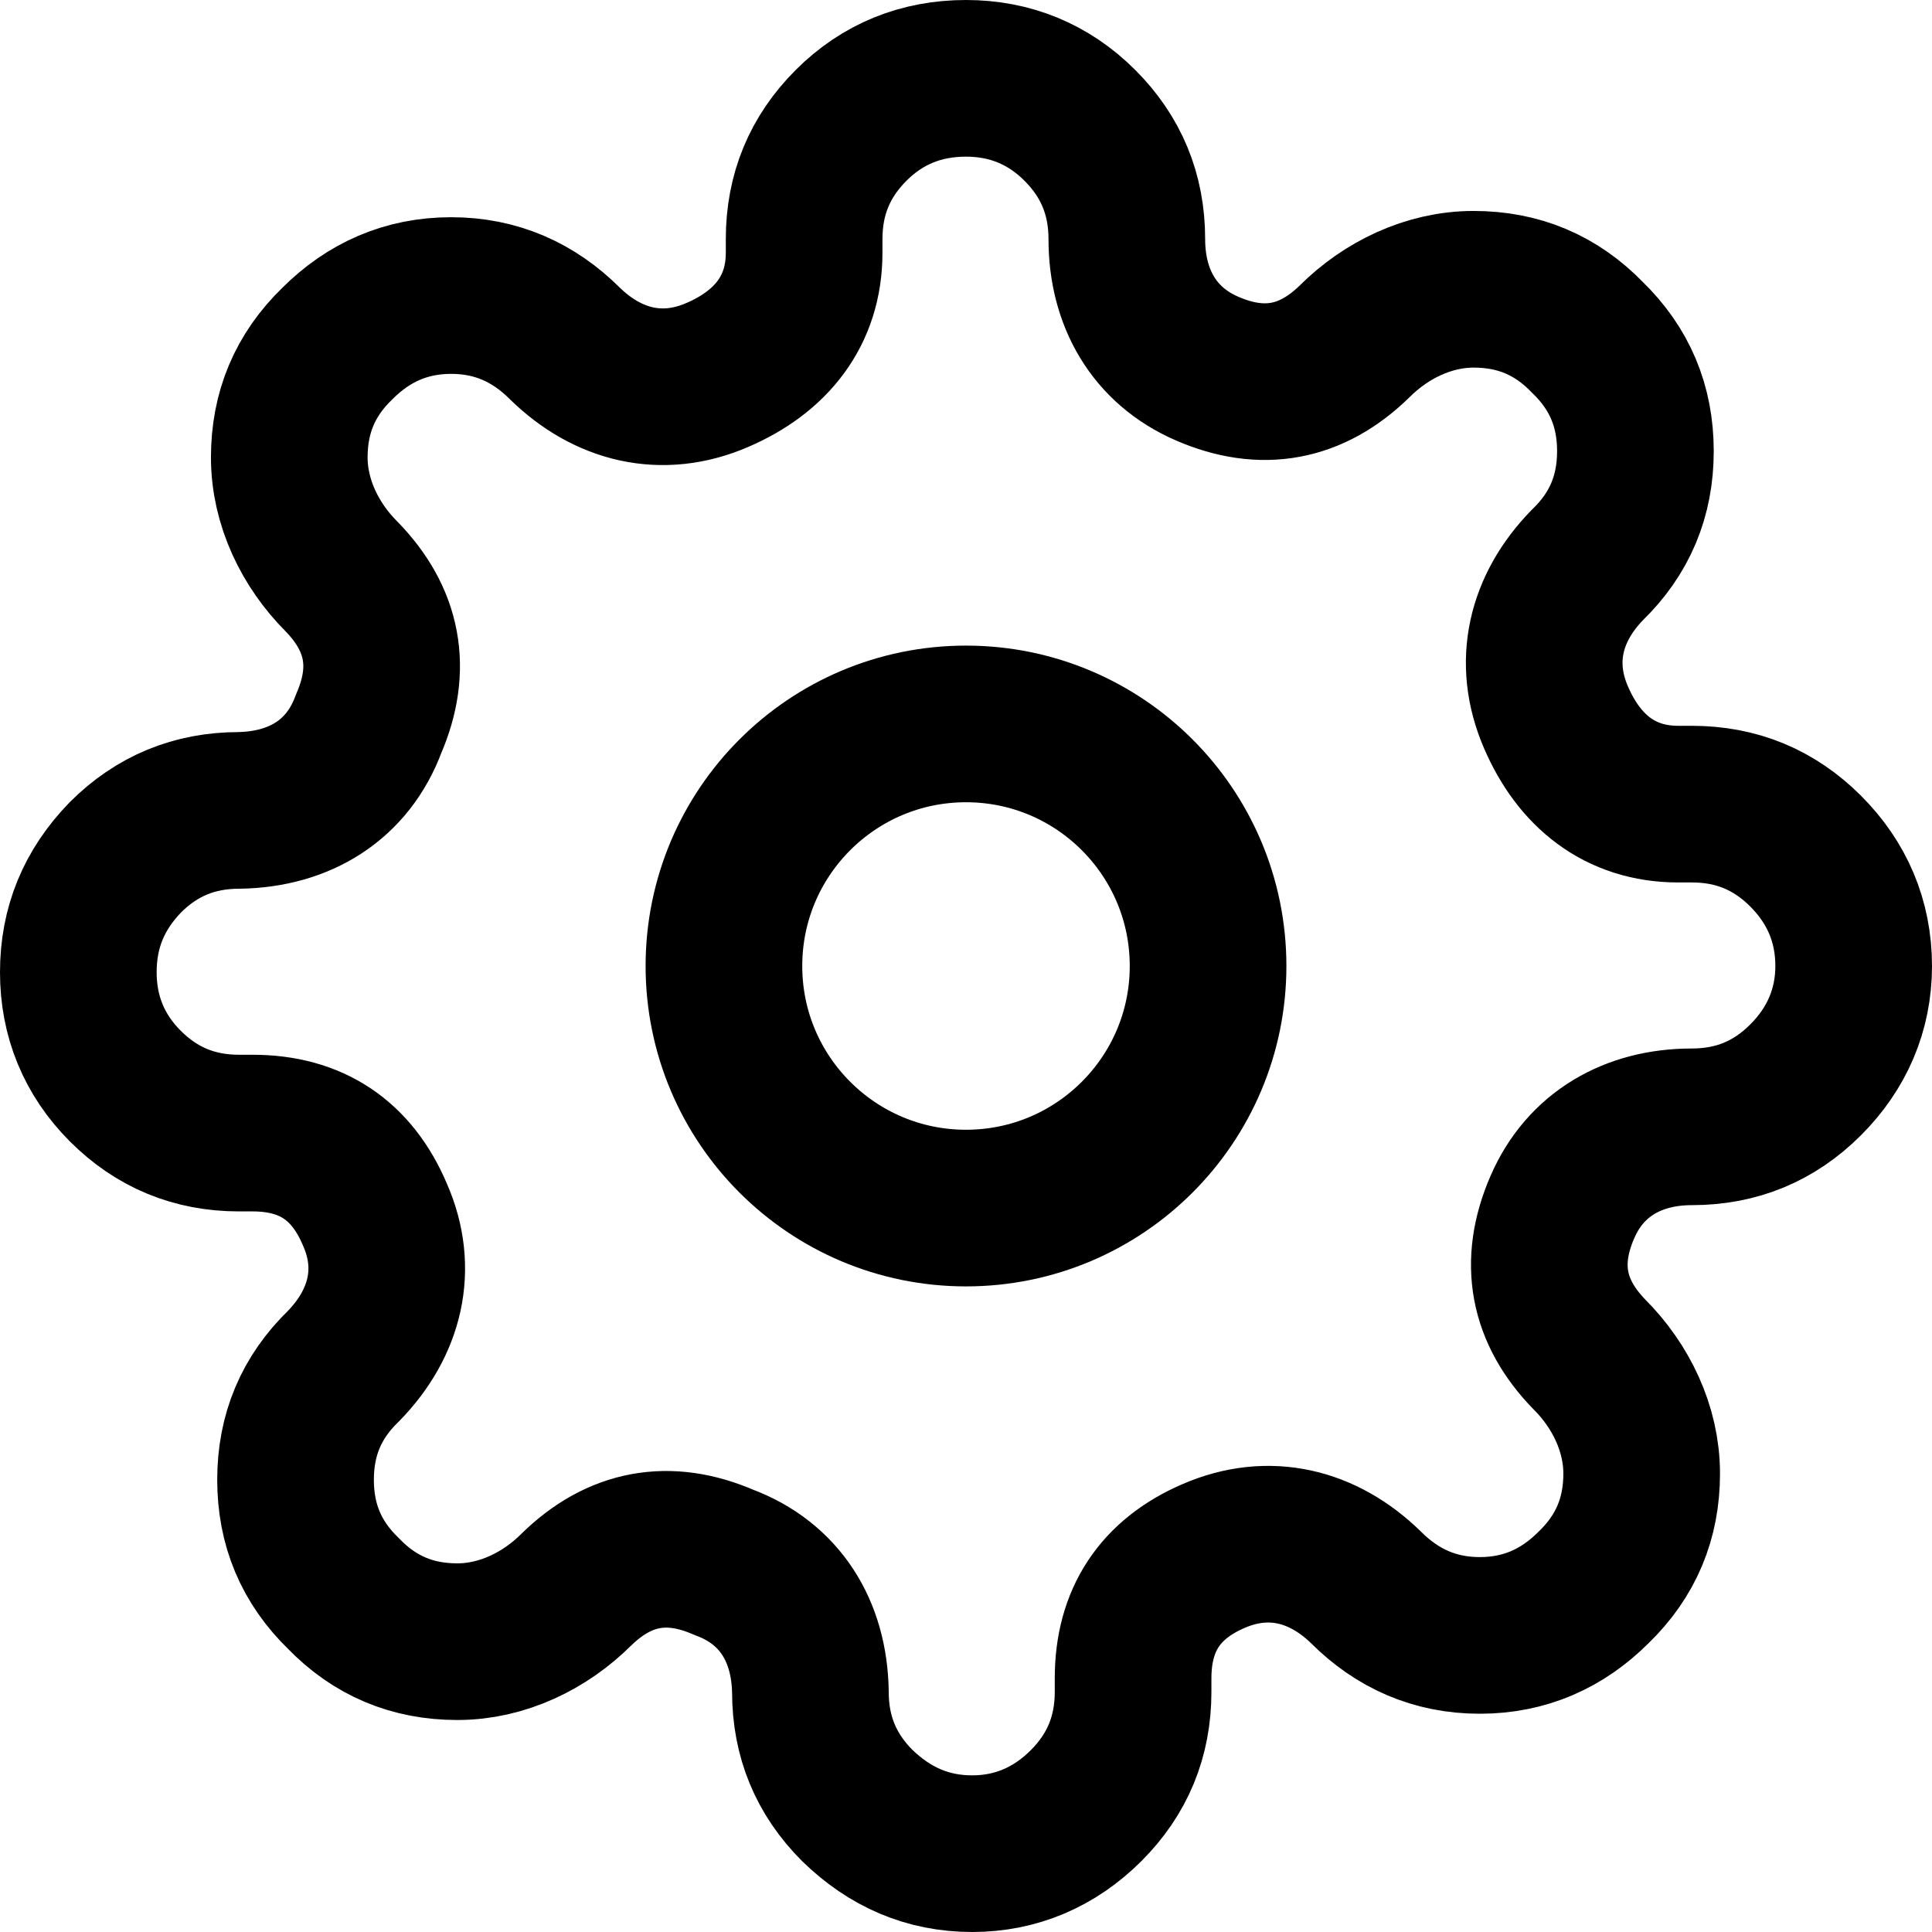 <svg width="18.5" height="18.5" viewBox="0 0 18.5 18.5" fill="none" xmlns="http://www.w3.org/2000/svg" xmlns:xlink="http://www.w3.org/1999/xlink">
	<circle id="circle" cx="9.25" cy="9.25" r="2.318" fill="#000000" fill-opacity="0"/>
	<circle id="circle" cx="9.25" cy="9.25" r="2.318" stroke="#000000" stroke-opacity="1" stroke-width="1.5" stroke-linejoin="round"/>
	<path id="path" d="M14.96 11.56C14.73 12.09 14.82 12.56 15.22 12.97C15.52 13.27 15.72 13.68 15.72 14.11C15.72 14.54 15.57 14.9 15.26 15.2C14.96 15.5 14.6 15.66 14.17 15.66C13.74 15.66 13.38 15.5 13.08 15.2C12.67 14.8 12.15 14.67 11.62 14.9C11.11 15.12 10.85 15.51 10.85 16.07L10.85 16.2C10.85 16.63 10.7 16.99 10.4 17.29C10.1 17.59 9.73 17.75 9.31 17.75C8.88 17.75 8.52 17.59 8.21 17.29C7.91 16.99 7.76 16.63 7.76 16.2C7.75 15.62 7.47 15.16 6.93 14.96C6.4 14.73 5.93 14.82 5.52 15.22C5.22 15.52 4.81 15.72 4.38 15.72C3.95 15.72 3.59 15.57 3.29 15.26C2.98 14.96 2.83 14.6 2.83 14.17C2.83 13.74 2.98 13.38 3.29 13.08C3.69 12.67 3.82 12.15 3.59 11.63C3.37 11.11 2.98 10.85 2.42 10.85L2.29 10.85C1.86 10.85 1.5 10.7 1.2 10.4C0.9 10.1 0.75 9.73 0.75 9.31C0.75 8.88 0.9 8.52 1.2 8.21C1.5 7.91 1.86 7.76 2.29 7.76C2.87 7.75 3.33 7.47 3.53 6.93C3.76 6.4 3.67 5.93 3.27 5.52C2.97 5.22 2.77 4.81 2.77 4.38C2.77 3.95 2.92 3.59 3.23 3.29C3.53 2.99 3.89 2.83 4.32 2.83C4.75 2.83 5.11 2.99 5.41 3.29C5.82 3.69 6.34 3.82 6.87 3.59C7.38 3.37 7.7 2.98 7.7 2.42L7.7 2.29C7.7 1.86 7.85 1.5 8.15 1.2C8.45 0.9 8.82 0.75 9.25 0.75C9.67 0.75 10.04 0.9 10.34 1.2C10.64 1.5 10.79 1.86 10.79 2.29C10.79 2.85 11.05 3.31 11.56 3.53C12.09 3.76 12.56 3.67 12.97 3.27C13.27 2.97 13.68 2.77 14.11 2.77C14.54 2.77 14.9 2.92 15.2 3.23C15.51 3.53 15.66 3.89 15.66 4.32C15.66 4.75 15.51 5.11 15.2 5.41C14.8 5.82 14.67 6.34 14.9 6.87C15.12 7.38 15.51 7.7 16.07 7.7L16.2 7.7C16.63 7.7 16.99 7.85 17.29 8.15C17.59 8.45 17.75 8.82 17.75 9.25C17.75 9.67 17.59 10.04 17.29 10.34C16.99 10.64 16.63 10.79 16.2 10.79C15.64 10.79 15.18 11.05 14.96 11.56Z" fill="#000000" fill-opacity="0" fill-rule="nonzero"/>
	<path id="path" d="M15.22 12.97C15.52 13.27 15.72 13.68 15.72 14.11C15.72 14.54 15.57 14.9 15.26 15.2C14.96 15.5 14.6 15.66 14.17 15.66C13.74 15.66 13.38 15.5 13.08 15.2C12.67 14.8 12.15 14.67 11.62 14.9C11.11 15.12 10.85 15.51 10.85 16.07L10.85 16.2C10.85 16.63 10.7 16.99 10.4 17.29C10.1 17.59 9.73 17.75 9.31 17.75C8.88 17.75 8.52 17.59 8.21 17.29C7.91 16.99 7.76 16.63 7.76 16.2C7.75 15.62 7.47 15.16 6.93 14.96C6.4 14.73 5.93 14.82 5.52 15.22C5.22 15.52 4.81 15.72 4.38 15.72C3.95 15.72 3.59 15.57 3.29 15.26C2.98 14.96 2.83 14.6 2.83 14.17C2.83 13.74 2.98 13.38 3.29 13.08C3.69 12.67 3.82 12.15 3.59 11.63C3.37 11.11 2.98 10.85 2.42 10.85L2.29 10.85C1.86 10.85 1.5 10.7 1.2 10.4C0.9 10.1 0.75 9.73 0.75 9.31C0.75 8.88 0.9 8.52 1.2 8.21C1.5 7.91 1.86 7.76 2.29 7.76C2.87 7.75 3.33 7.47 3.53 6.93C3.76 6.4 3.67 5.93 3.27 5.52C2.97 5.22 2.77 4.81 2.77 4.38C2.77 3.95 2.92 3.59 3.23 3.29C3.53 2.99 3.89 2.83 4.32 2.83C4.75 2.83 5.11 2.99 5.41 3.29C5.82 3.69 6.34 3.82 6.87 3.59C7.38 3.37 7.7 2.98 7.7 2.42L7.7 2.29C7.7 1.86 7.85 1.5 8.15 1.2C8.45 0.9 8.82 0.75 9.25 0.75C9.67 0.75 10.04 0.9 10.34 1.2C10.64 1.5 10.79 1.86 10.79 2.29C10.79 2.85 11.05 3.31 11.56 3.53C12.09 3.76 12.56 3.67 12.97 3.27C13.27 2.97 13.68 2.77 14.11 2.77C14.54 2.77 14.9 2.92 15.2 3.23C15.51 3.53 15.66 3.89 15.66 4.32C15.66 4.75 15.51 5.11 15.2 5.41C14.8 5.82 14.67 6.34 14.9 6.87C15.12 7.38 15.51 7.7 16.07 7.7L16.2 7.7C16.63 7.7 16.99 7.85 17.29 8.15C17.59 8.45 17.75 8.82 17.75 9.25C17.75 9.67 17.59 10.04 17.29 10.34C16.99 10.64 16.63 10.79 16.2 10.79C15.64 10.79 15.18 11.05 14.96 11.56C14.73 12.09 14.82 12.56 15.22 12.97Z" stroke="#000000" stroke-opacity="1" stroke-width="1.5" stroke-linejoin="round"/>
</svg>
